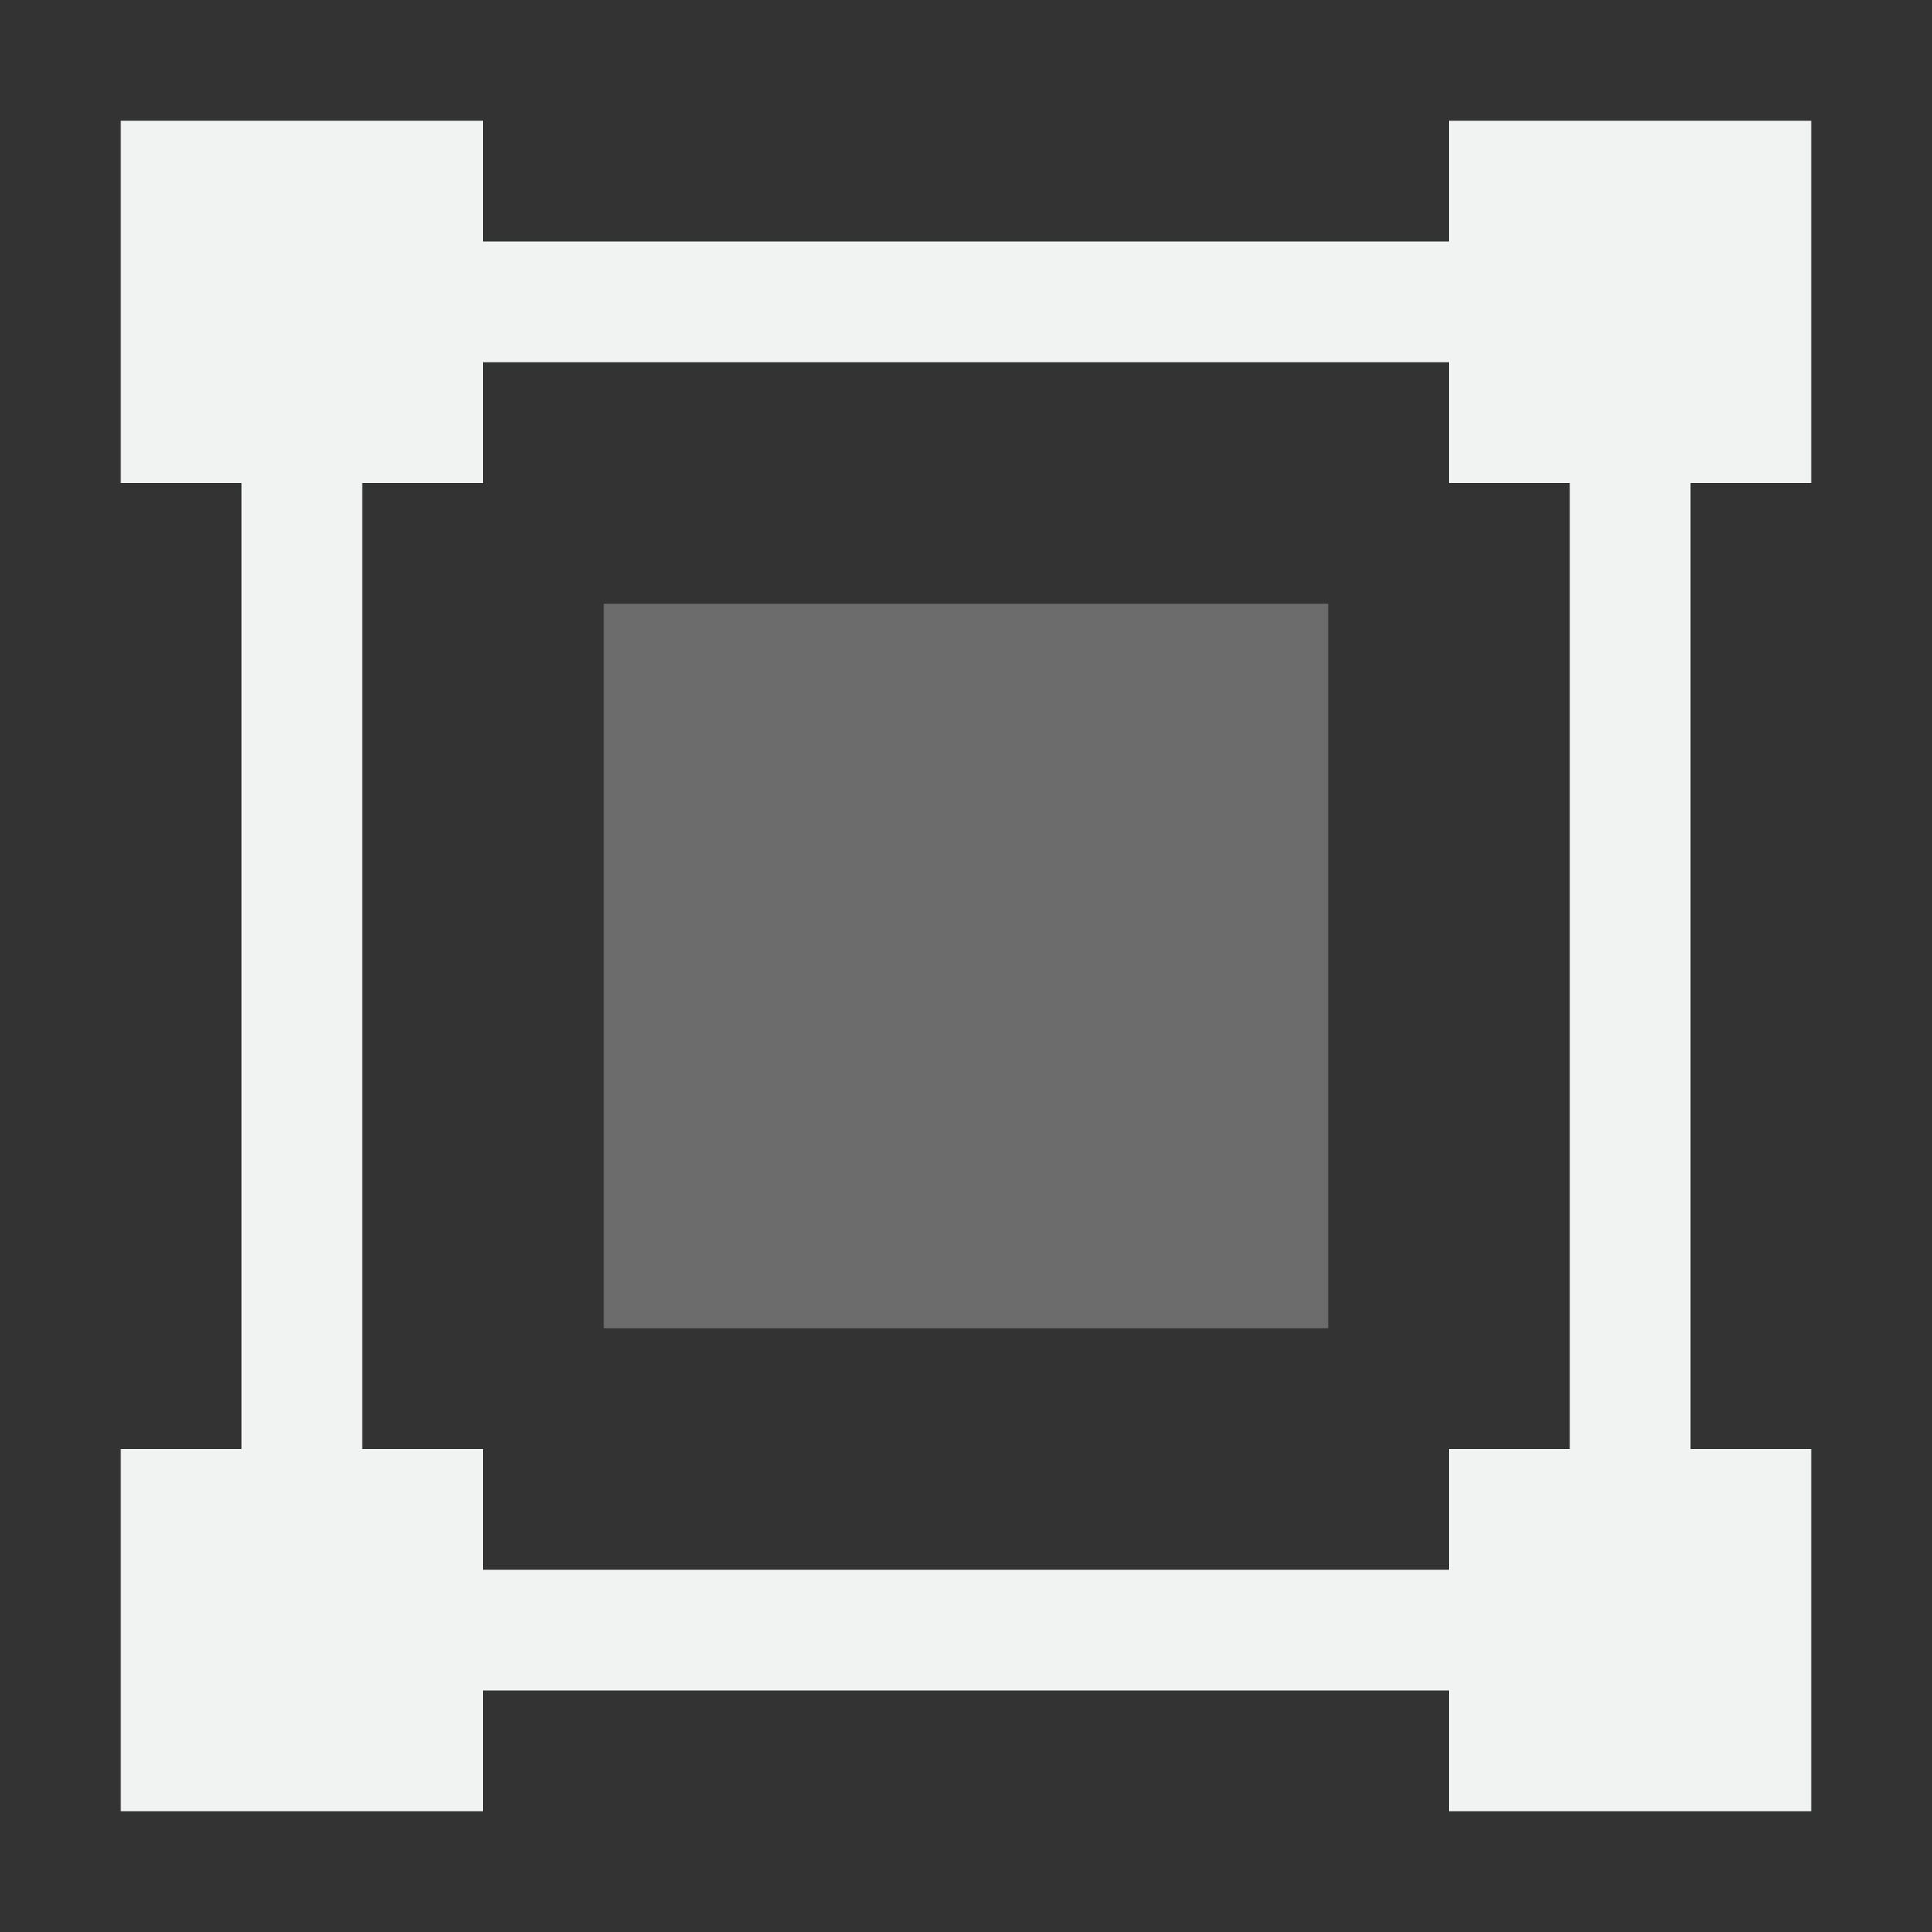 <?xml version="1.0" encoding="UTF-8"?>
<svg version="1.1" viewBox="0 0 16 16" width="32" height="32" xmlns="http://www.w3.org/2000/svg" xmlns:osb="http://www.openswatchbook.org/uri/2009/osb">
<rect x="0" y="0" width="16" height="16" fill="#333333" stroke="none"/>
<path d="m2 2v12h12v-12zm1 1h10v10h-10z" style="fill:#f1f2f2"/>
<rect x="1" y="1" width="3" height="3" style="fill:#f1f2f2"/>
<rect x="12" y="1" width="3" height="3" style="fill:#f1f2f2"/>
<rect x="1" y="12" width="3" height="3" style="fill:#f1f2f2"/>
<rect x="12" y="12" width="3" height="3" style="fill:#f1f2f2"/>
<rect x="5" y="5" width="6" height="6" style="fill:#f1f2f2;opacity:.3"/>
</svg>
